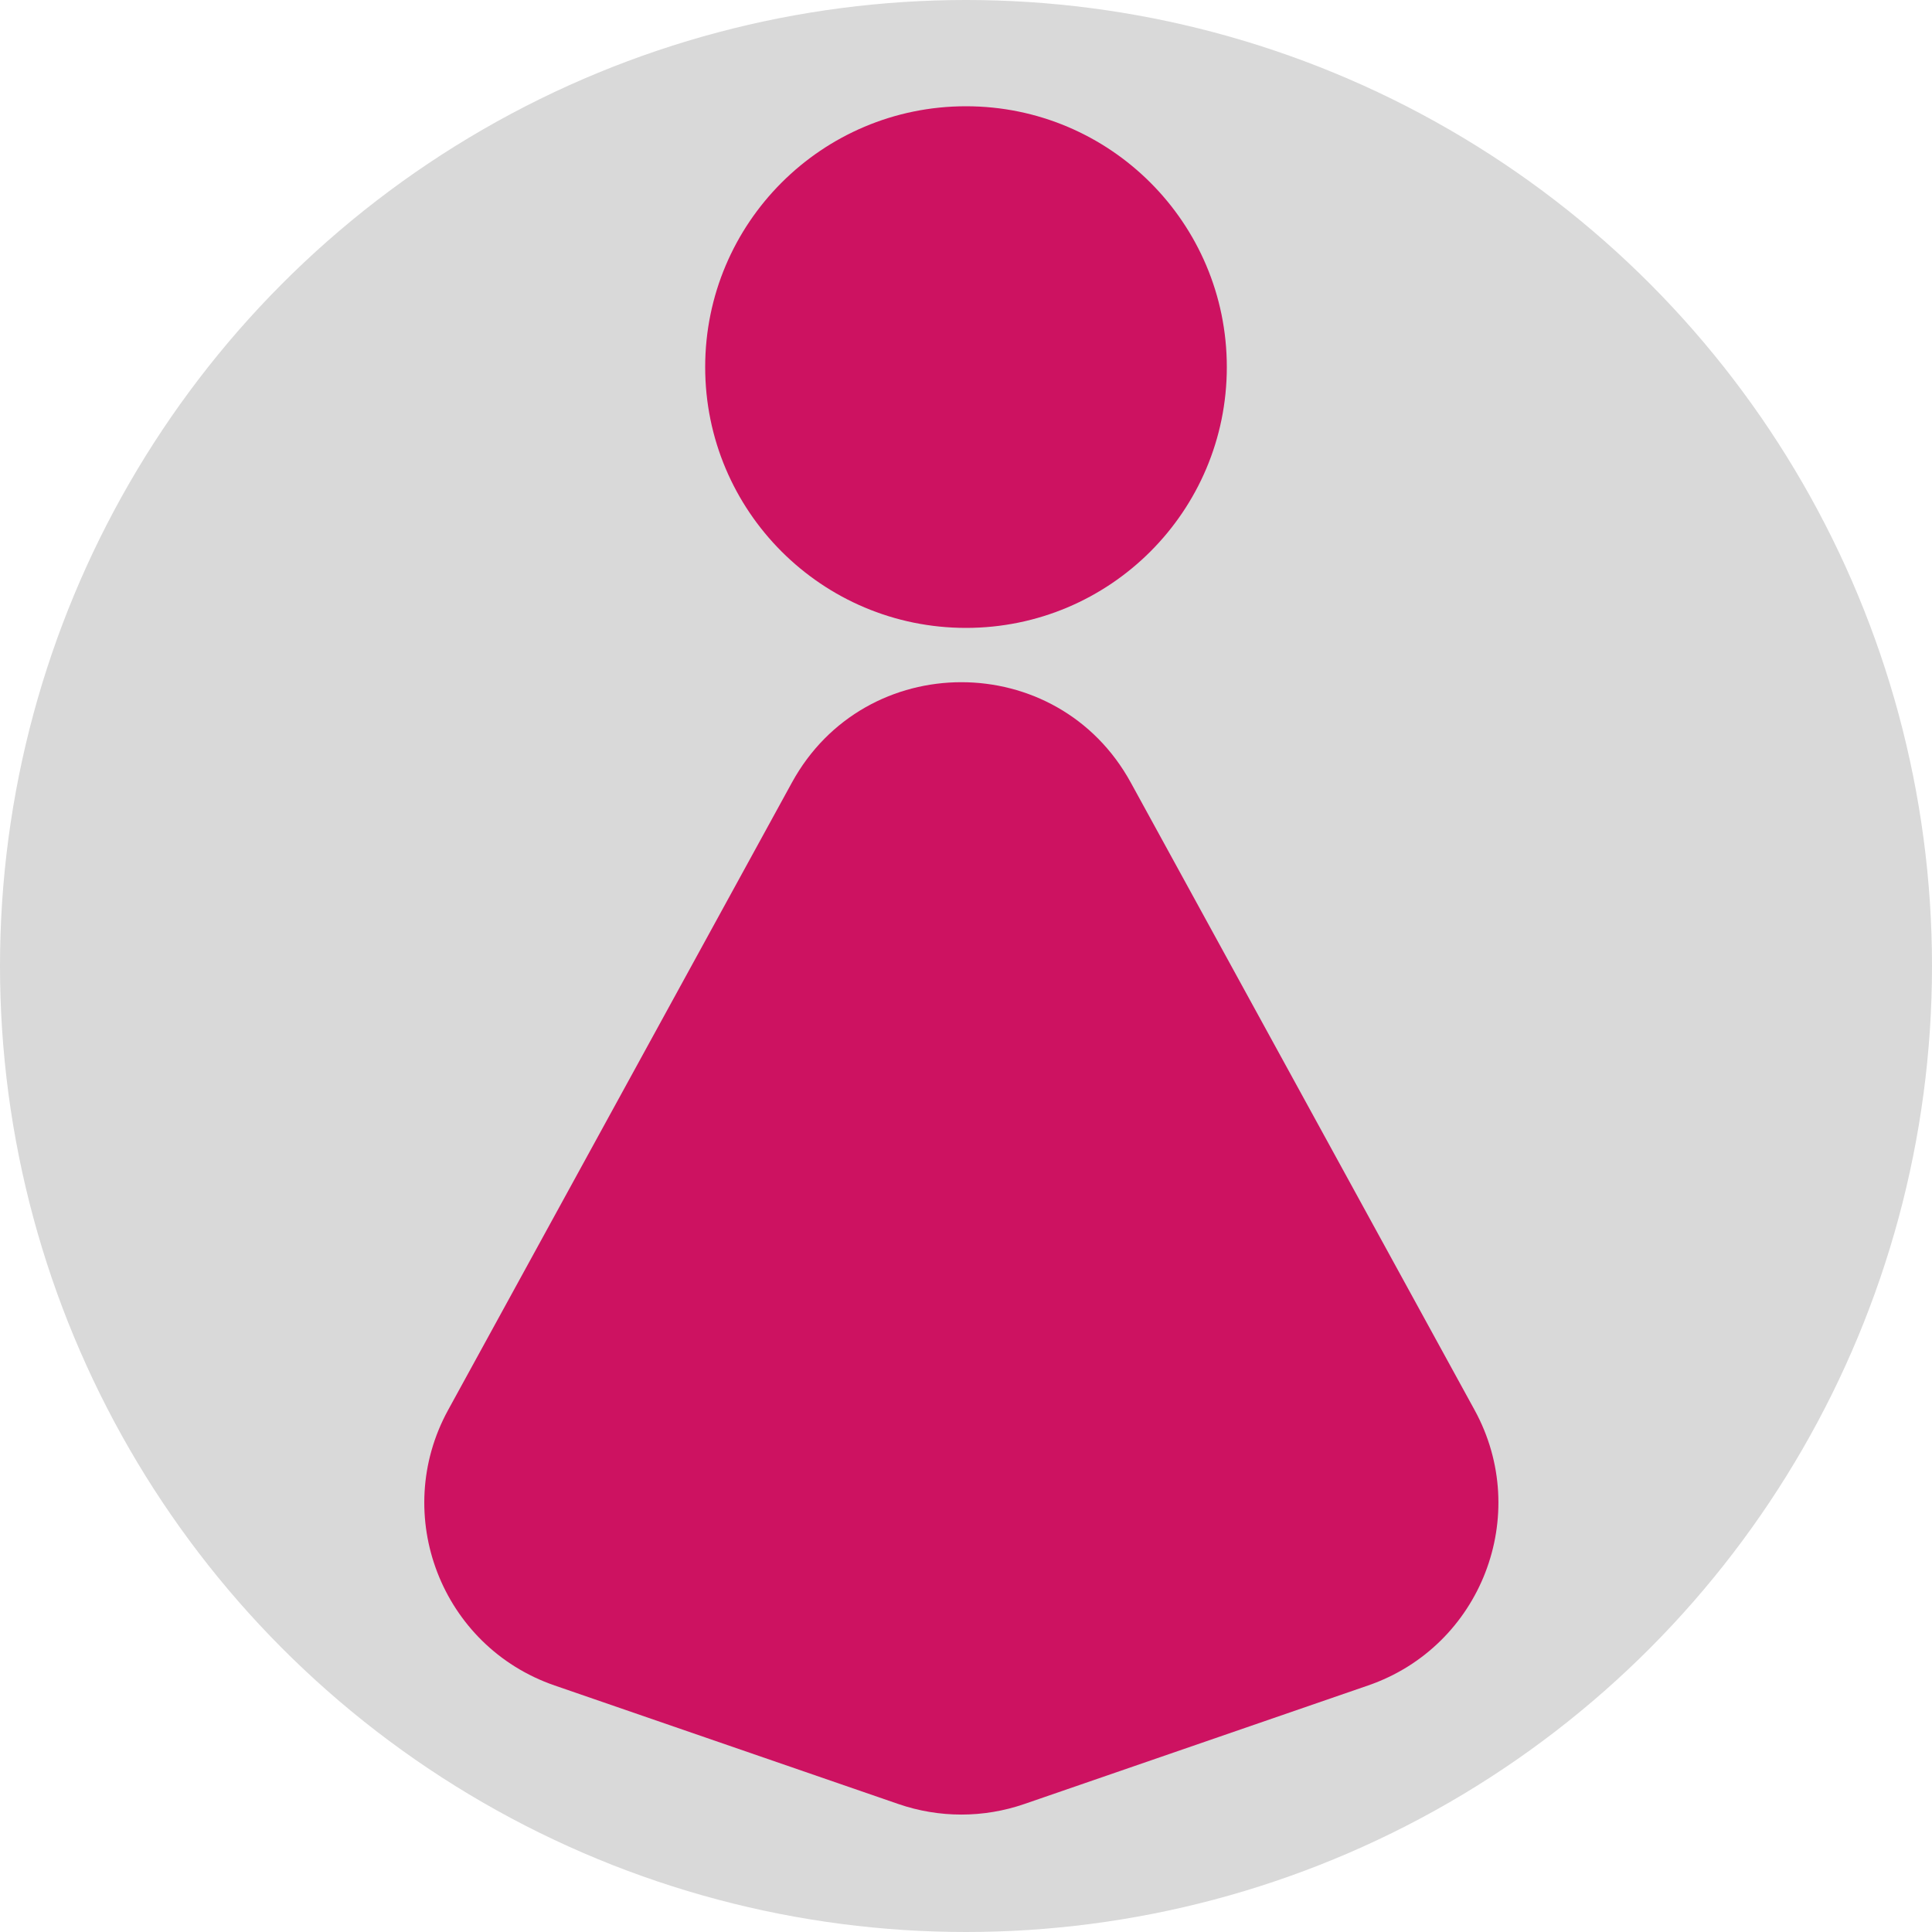 <svg width="200" height="200" viewBox="0 0 200 200" fill="none" xmlns="http://www.w3.org/2000/svg">
<circle cx="100" cy="100" r="100" fill="#D9D9D9"/>
<circle cx="100" cy="38" r="27" fill="#CD1261"/>
<path d="M81.979 81.011C89.57 67.158 109.468 67.158 117.058 81.011L152.647 145.961C158.601 156.828 153.342 170.439 141.627 174.478L106.039 186.751C101.814 188.208 97.223 188.208 92.998 186.751L57.41 174.478C45.696 170.439 40.437 156.828 46.391 145.961L81.979 81.011Z" fill="#CD1261"/>
</svg>
